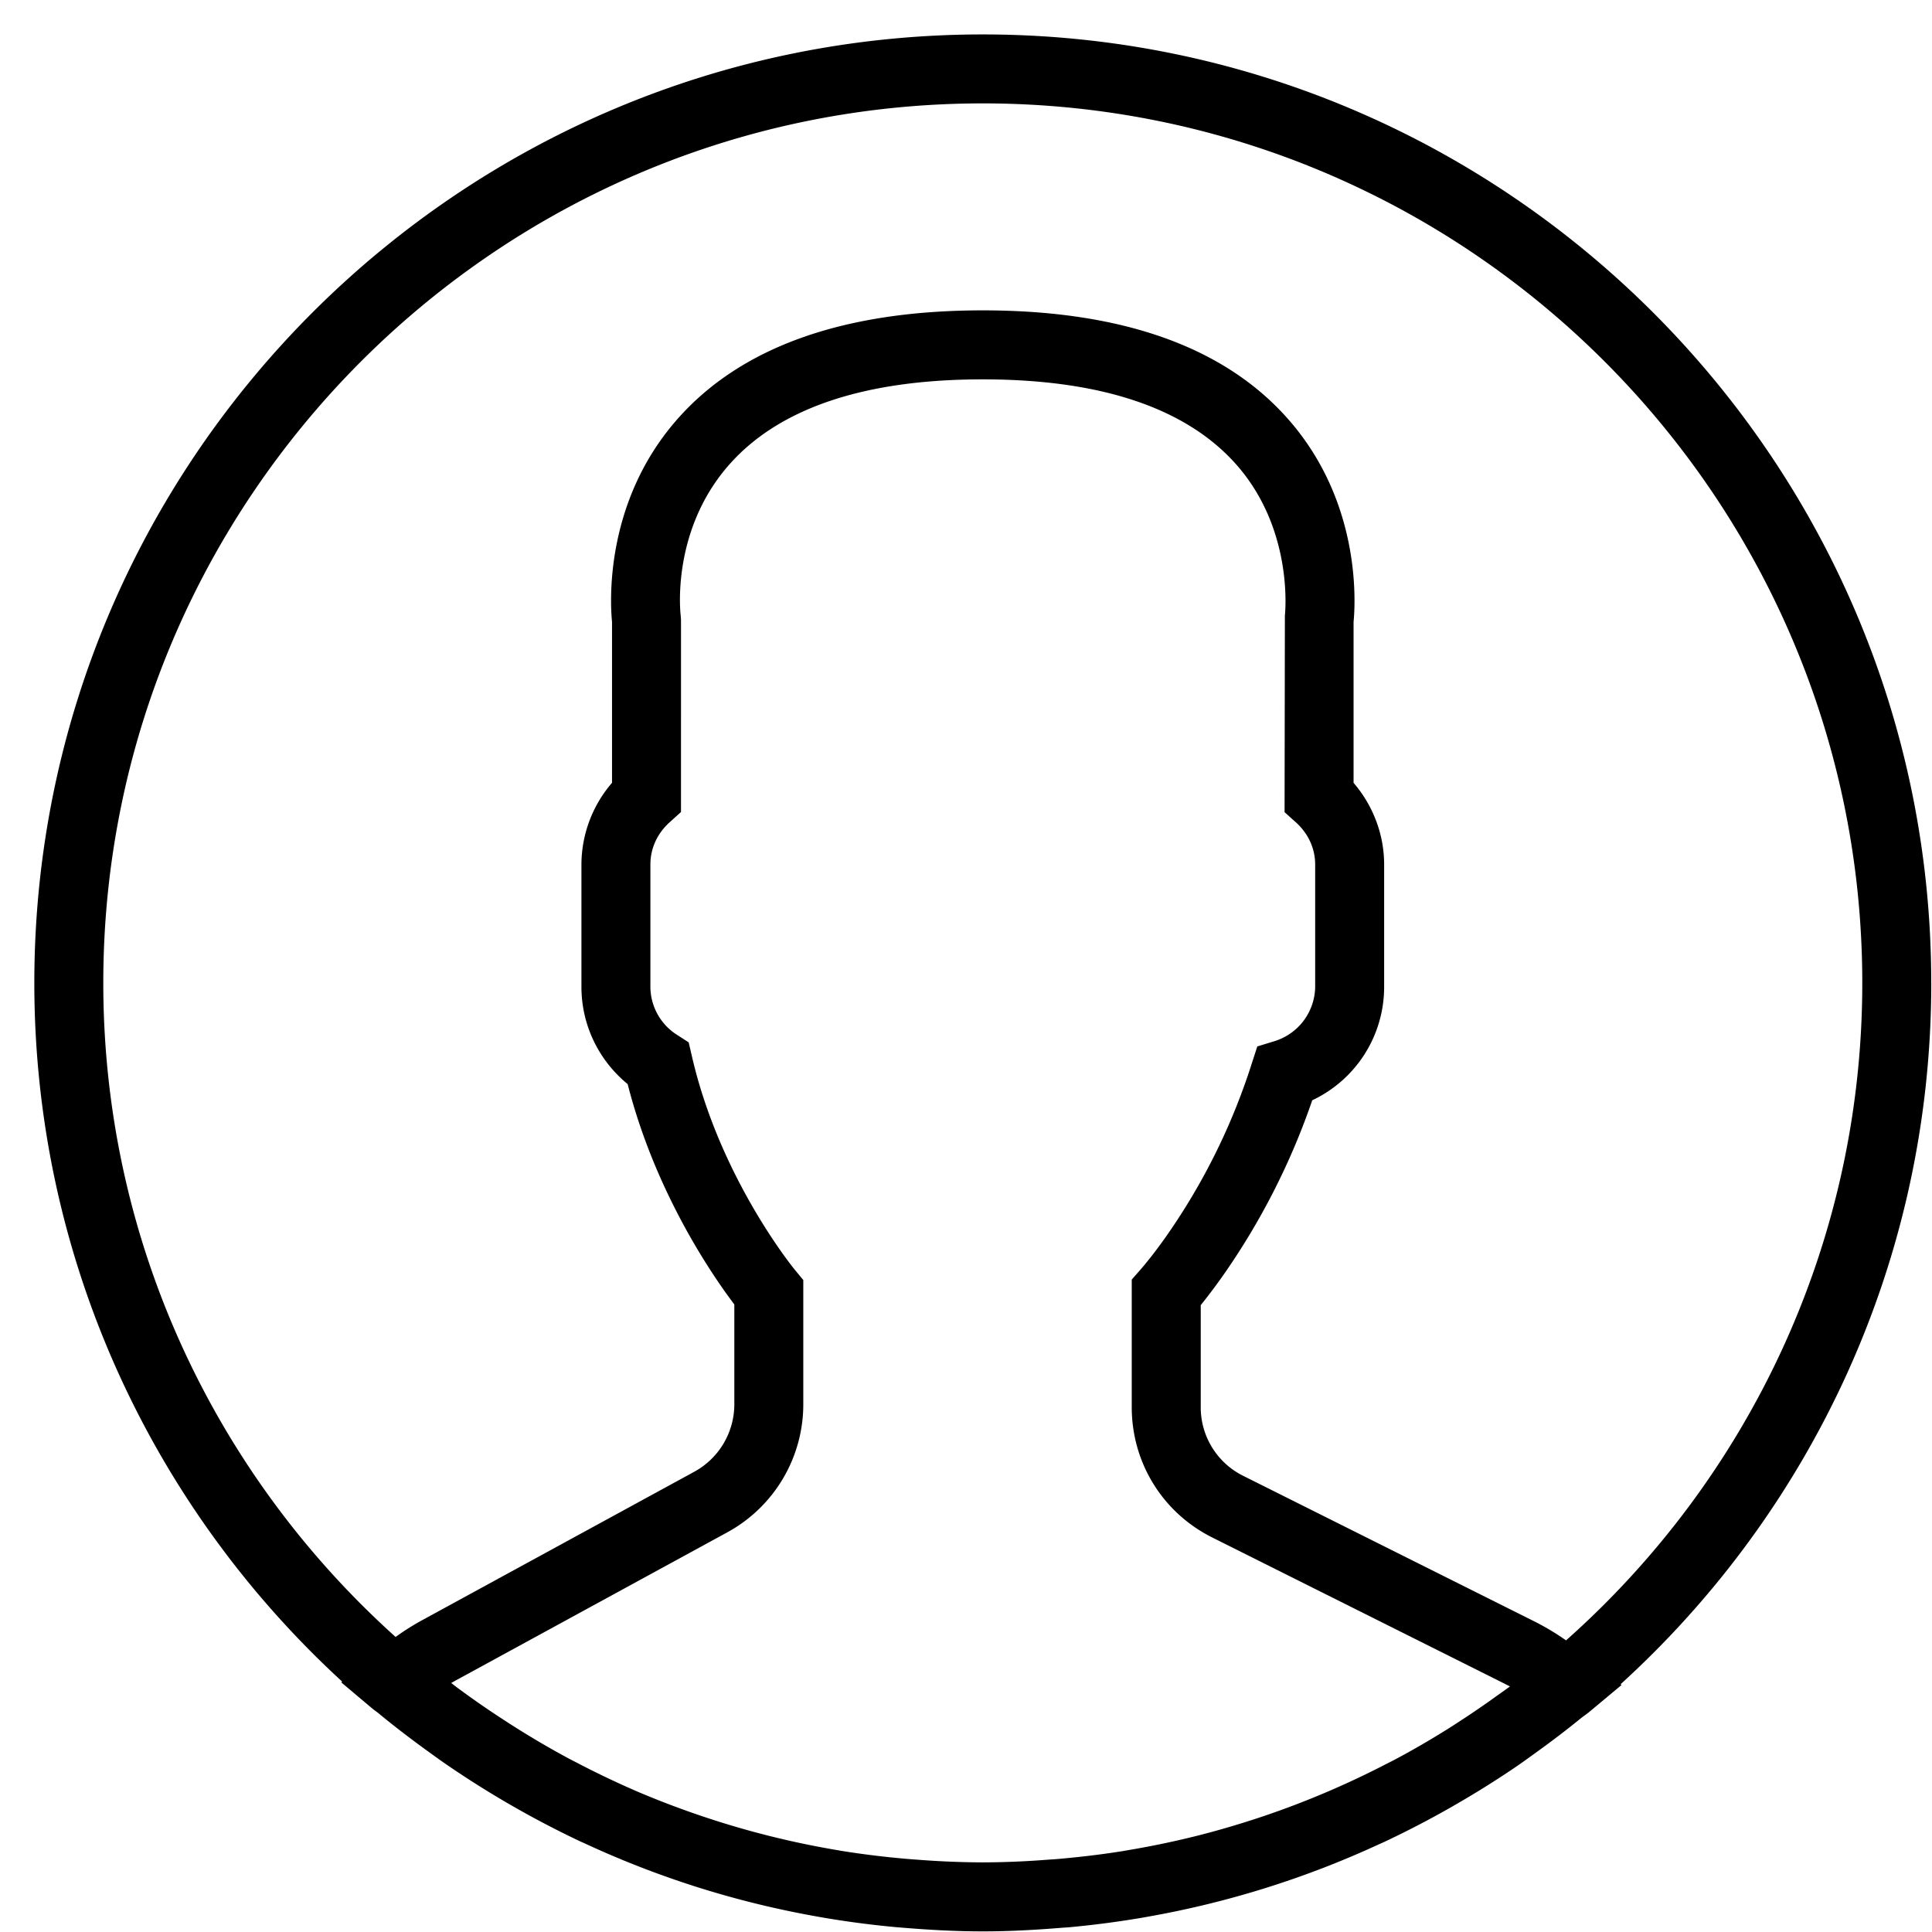 <svg width="56" height="56" fill="none" xmlns="http://www.w3.org/2000/svg"><g clip-path="url(#clip0)"><path d="M55.978 28.49C55.978 13.33 43.645.998 28.487.998 13.328.998.995 13.33.995 28.49c0 8.006 3.443 15.223 8.923 20.252l-.026.023.892.751c.058.05.12.09.179.137.474.393.965.766 1.465 1.127.161.117.323.234.488.348a28.022 28.022 0 003.89 2.24l.141.063a27.246 27.246 0 006.65 2.105l.183.033a27.45 27.45 0 002.196.291l.271.022c.738.06 1.484.1 2.24.1.748 0 1.487-.04 2.221-.099.093-.008.186-.013.279-.02a27.84 27.84 0 002.177-.287l.187-.034a27.246 27.246 0 006.555-2.055c.076-.035.153-.068.23-.104a27.649 27.649 0 002.248-1.188 27.463 27.463 0 001.581-1c.185-.126.366-.259.549-.391.439-.316.87-.642 1.288-.983.093-.075.193-.14.284-.217l.915-.763-.027-.023c5.529-5.03 9.005-12.28 9.005-20.328zm-52.984 0c0-14.057 11.436-25.493 25.493-25.493 14.057 0 25.492 11.436 25.492 25.493 0 7.574-3.324 14.384-8.586 19.057a7.49 7.49 0 00-.893-.537l-8.465-4.232a2.216 2.216 0 01-1.231-1.992V37.83c.196-.242.403-.516.617-.817a20.37 20.37 0 002.615-5.121 3.628 3.628 0 002.084-3.288V25.06c0-.867-.318-1.708-.886-2.369v-4.665c.051-.519.235-3.447-1.883-5.862-1.842-2.104-4.825-3.168-8.864-3.168-4.04 0-7.022 1.064-8.865 3.167-2.118 2.415-1.934 5.343-1.882 5.862v4.665a3.643 3.643 0 00-.887 2.369v3.544c0 1.1.494 2.127 1.34 2.82.81 3.172 2.476 5.573 3.092 6.387v2.893a2.23 2.23 0 01-1.162 1.957l-7.905 4.312a7.22 7.22 0 00-.751.476c-5.198-4.67-8.473-11.439-8.473-18.958zm40.447 20.625c-.35.254-.706.5-1.067.735-.165.108-.33.216-.5.321-.471.292-.951.57-1.44.83-.109.057-.218.11-.327.167a25.479 25.479 0 01-3.487 1.476l-.127.042a25.56 25.56 0 01-1.903.552l-.006.001a25.59 25.59 0 01-1.964.402l-.053.01c-.621.101-1.247.174-1.875.23-.111.01-.222.016-.334.024a24.78 24.78 0 01-1.871.077 25.42 25.42 0 01-1.895-.078c-.109-.008-.218-.015-.326-.025a25.9 25.9 0 01-1.89-.233l-.083-.015a25.401 25.401 0 01-3.889-.97 25.89 25.89 0 01-1.98-.753l-.012-.006a26.08 26.08 0 01-1.705-.816c-.073-.038-.147-.074-.219-.113a25.743 25.743 0 01-1.938-1.155 25.443 25.443 0 01-1.338-.932l-.133-.104.096-.054 7.905-4.312a4.227 4.227 0 002.204-3.713v-3.6l-.23-.279c-.023-.025-2.184-2.654-3-6.214l-.092-.396-.34-.22a1.657 1.657 0 01-.77-1.392v-3.544c0-.465.197-.898.557-1.223l.33-.298V17.97l-.009-.131c-.003-.024-.298-2.428 1.396-4.359 1.445-1.647 3.923-2.484 7.36-2.484 3.426 0 5.895.83 7.345 2.465 1.691 1.91 1.414 4.36 1.412 4.38l-.009 5.7.33.297c.359.324.557.758.557 1.223v3.544a1.67 1.67 0 01-1.18 1.574l-.498.153-.16.495a18.495 18.495 0 01-2.495 5.03c-.262.37-.517.698-.736.95l-.248.282v3.698c0 1.611.896 3.061 2.338 3.78l8.464 4.233.16.083c-.107.08-.217.156-.325.233z" fill="#000"/></g><defs><clipPath id="clip0"><path fill="#fff" transform="translate(.995 .998)" d="M0 0h54.983v54.983H0z"/></clipPath></defs></svg>